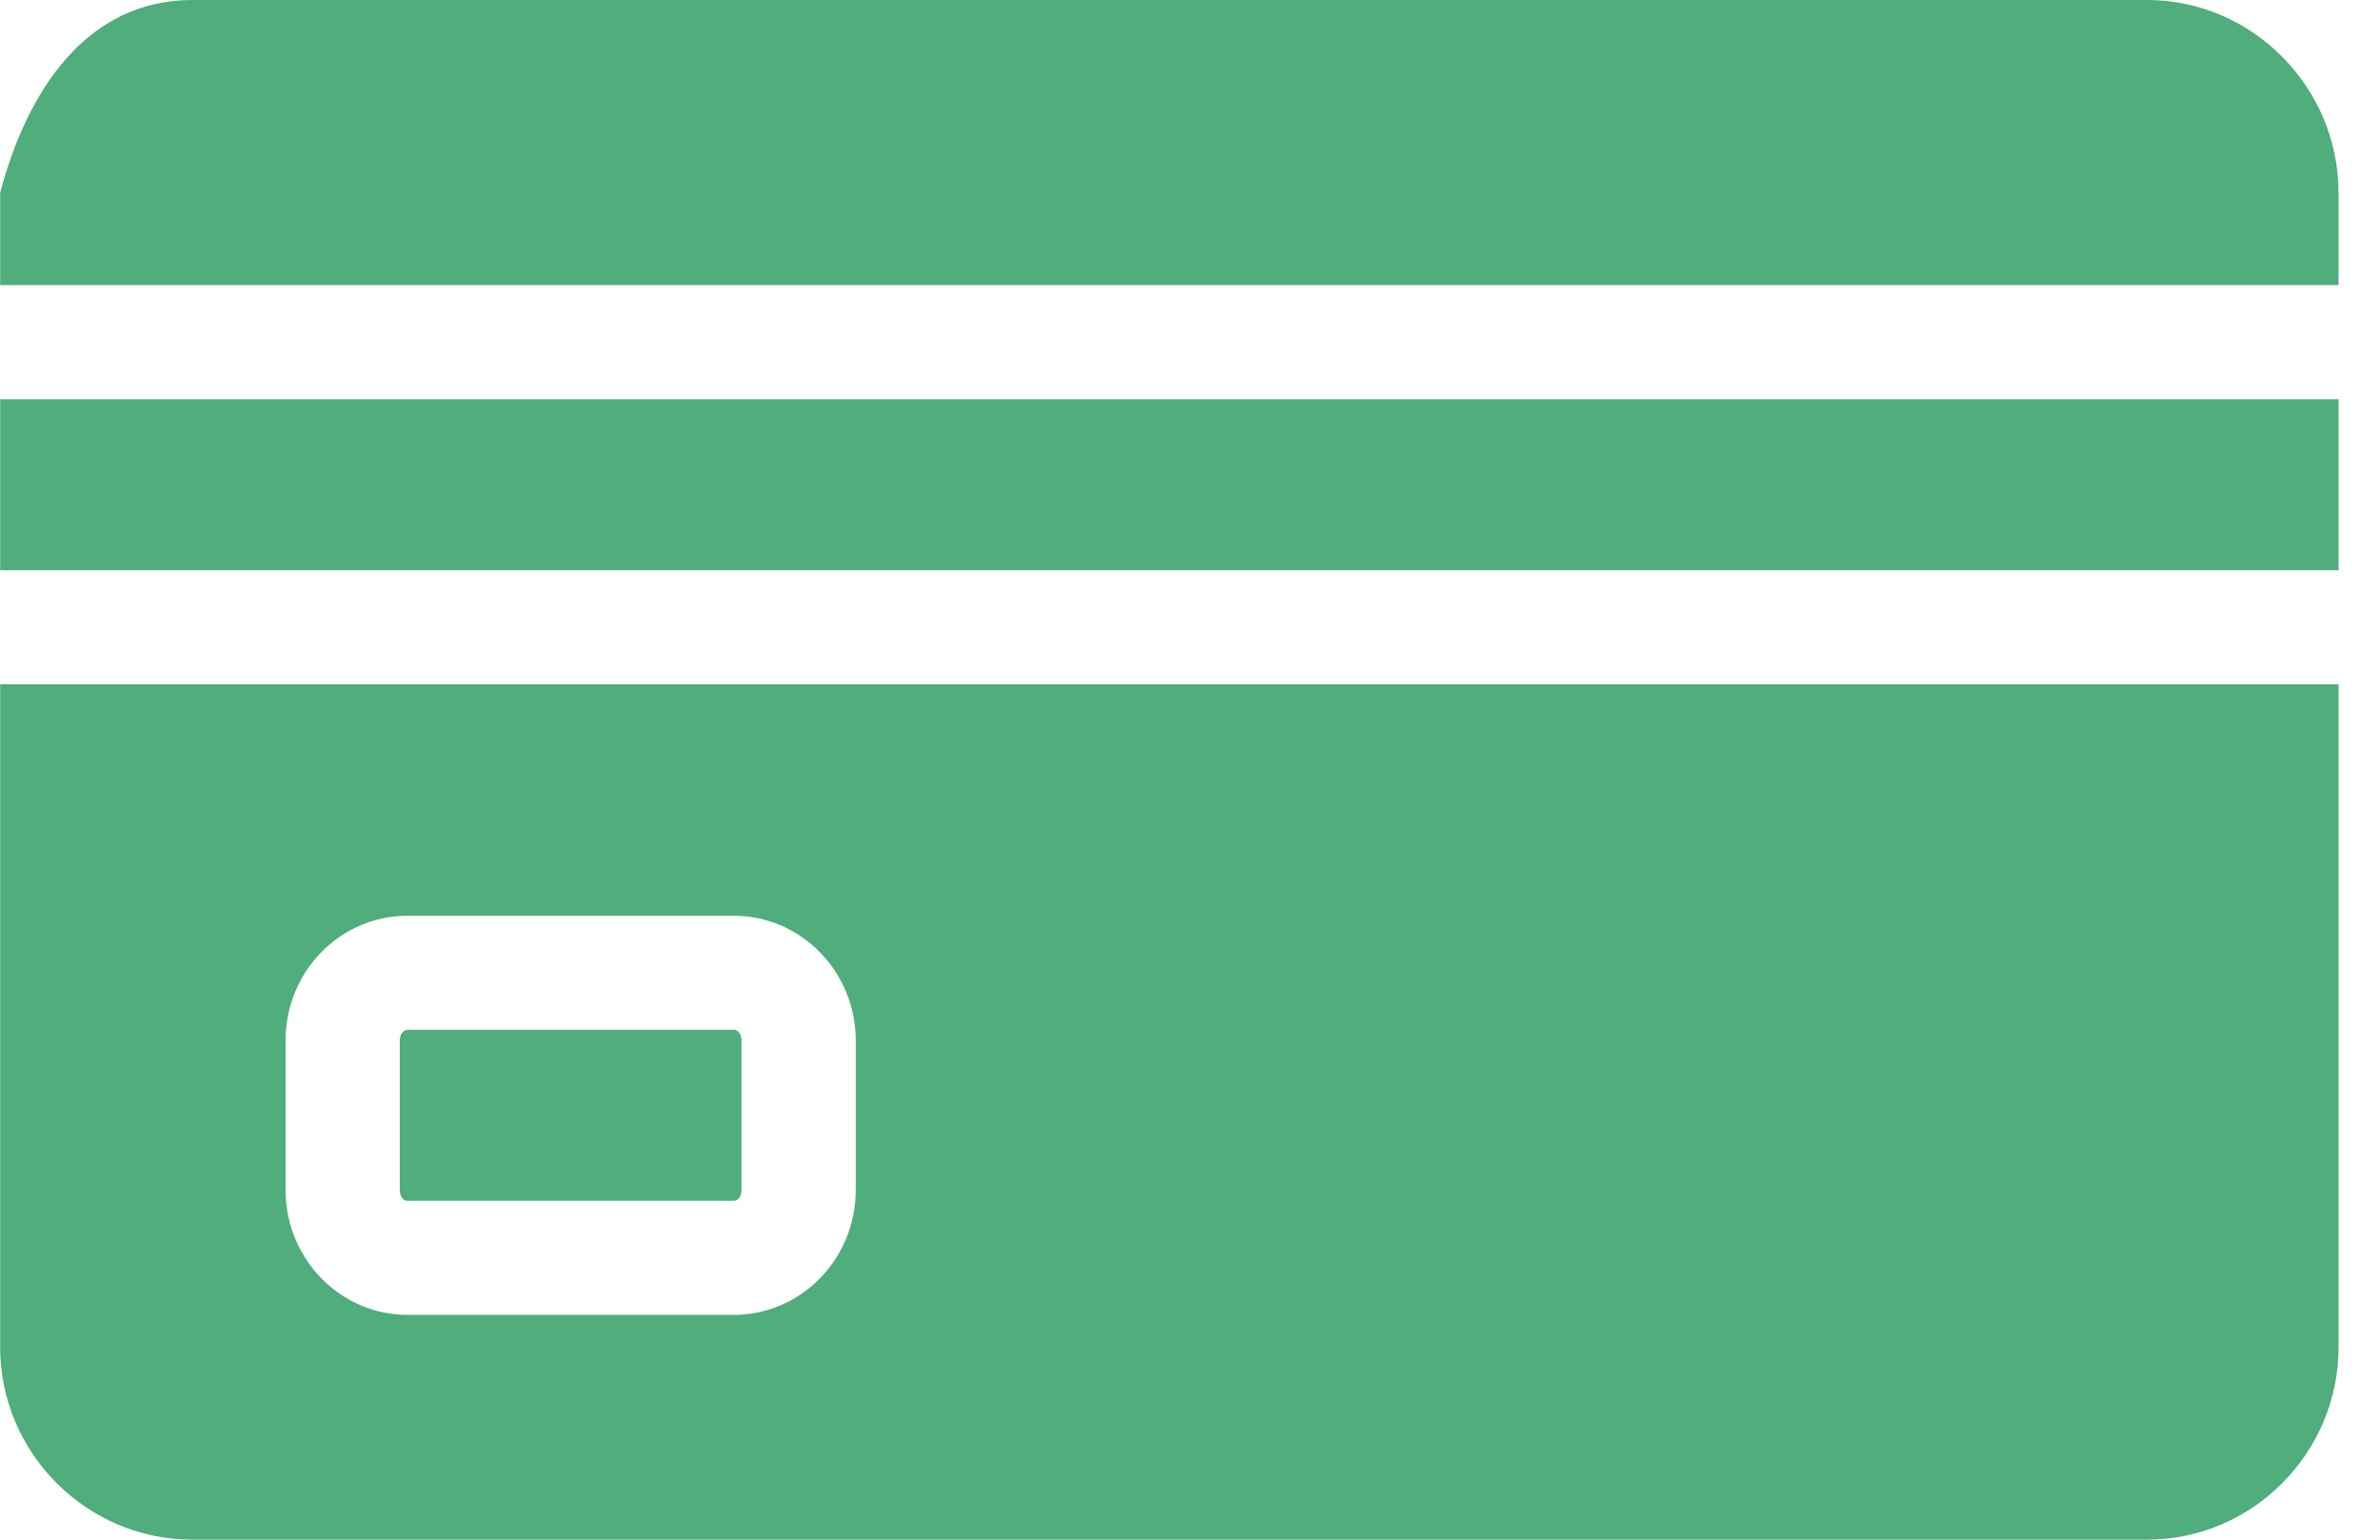 <svg width="34" height="22" viewBox="0 0 34 22" fill="none" xmlns="http://www.w3.org/2000/svg">
<path d="M2.744 6.10352e-05C1.238 6.10352e-05 0.385 1.298 0.002 2.756V4.074H33.408V2.756C33.408 1.249 32.179 6.10352e-05 30.672 6.10352e-05H2.744ZM0.002 5.704V8.148H33.408V5.704H0.002ZM0.002 9.778V19.252C0.002 20.759 1.238 22 2.744 22H30.672C32.179 22 33.408 20.759 33.408 19.252V9.778H0.002ZM5.824 13.085H10.48C11.451 13.085 12.225 13.893 12.225 14.866V17.003C12.225 17.982 11.451 18.788 10.48 18.788H5.824C4.853 18.788 4.08 17.982 4.08 17.003V14.866C4.08 13.886 4.853 13.085 5.824 13.085ZM5.824 14.714C5.762 14.714 5.711 14.782 5.711 14.866V17.003C5.711 17.102 5.762 17.159 5.824 17.159H10.48C10.542 17.159 10.593 17.099 10.593 17.003V14.866C10.593 14.773 10.542 14.714 10.48 14.714H5.824Z" fill="#50AE7C"/>
</svg>
